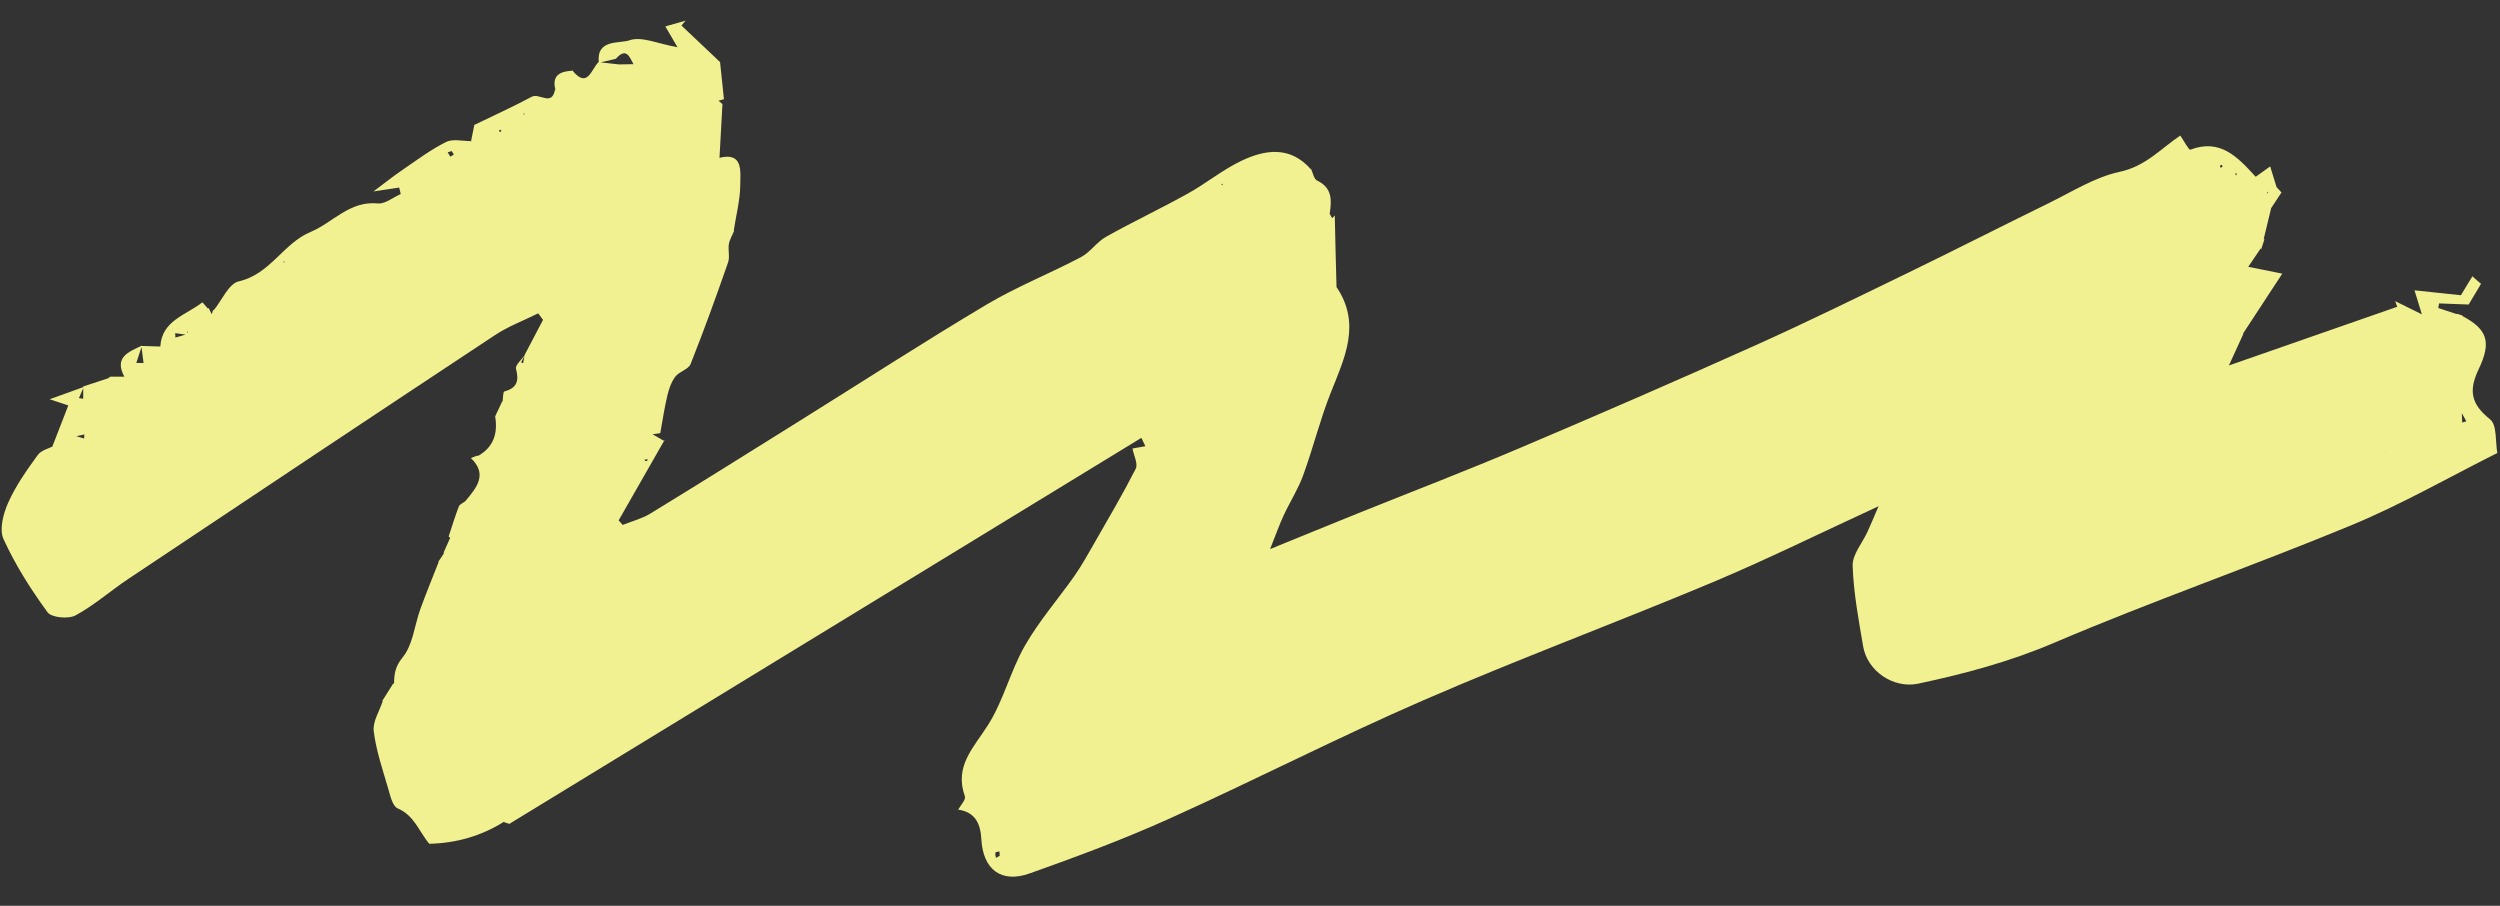 <svg width="69" height="25" viewBox="0 0 69 25" fill="none" xmlns="http://www.w3.org/2000/svg">
<rect x="0" y="0" width="69" height="25" fill="#333333" stroke="none"/>
<path d="M18.341 12.146C17.92 12.884 17.496 13.624 17.074 14.363L17.188 14.488C17.444 14.384 17.721 14.316 17.952 14.173C19.298 13.351 20.636 12.511 21.977 11.674C23.723 10.586 25.452 9.466 27.218 8.413C28.055 7.915 28.971 7.552 29.835 7.097C30.092 6.961 30.272 6.679 30.527 6.535C31.267 6.121 32.035 5.759 32.776 5.347C33.284 5.066 33.741 4.688 34.261 4.439C34.921 4.125 35.609 4.024 36.179 4.671L36.183 4.659C36.237 4.771 36.264 4.94 36.351 4.983C36.782 5.187 36.755 5.54 36.697 5.912L36.697 5.898L36.766 6.02L36.844 5.947L36.84 5.959C36.853 6.616 36.87 7.274 36.888 7.93C36.83 7.943 36.772 7.955 36.853 7.937C36.798 8.003 36.837 7.955 36.877 7.907C37.586 8.936 37.106 9.888 36.718 10.866C36.428 11.601 36.24 12.374 35.968 13.116C35.829 13.5 35.602 13.851 35.429 14.225C35.312 14.476 35.221 14.737 35.054 15.155C35.975 14.78 36.73 14.47 37.49 14.164C38.998 13.557 40.517 12.975 42.01 12.339C44.175 11.42 46.332 10.482 48.476 9.519C49.898 8.879 51.298 8.191 52.701 7.51C53.984 6.887 55.253 6.239 56.534 5.613C57.181 5.297 57.817 4.889 58.504 4.742C59.223 4.59 59.65 4.091 60.194 3.729L60.174 3.739C60.269 3.877 60.416 4.147 60.451 4.132C61.272 3.821 61.744 4.316 62.257 4.879L62.657 4.593C62.716 4.784 62.778 4.984 62.839 5.183C62.771 5.217 62.703 5.251 62.635 5.285C62.617 5.291 62.595 5.293 62.58 5.302C62.571 5.308 62.573 5.33 62.57 5.346C62.589 5.319 62.609 5.293 62.627 5.266C62.695 5.232 62.763 5.198 62.832 5.162L62.966 5.31L62.976 5.301C62.877 5.452 62.777 5.603 62.678 5.753L62.68 5.761C62.613 6.04 62.546 6.322 62.477 6.6L62.501 6.599L62.407 6.883L62.395 6.856C62.298 6.998 62.201 7.142 62.052 7.364L62.991 7.552C62.615 8.125 62.255 8.677 61.895 9.226L61.9 9.209L61.917 9.214C61.781 9.513 61.644 9.811 61.508 10.108C61.509 10.106 61.488 10.068 61.488 10.068L61.504 10.092C63.056 9.549 64.611 9.007 66.163 8.467L66.108 8.312L66.844 8.676C66.768 8.425 66.725 8.284 66.64 8.013C67.091 8.061 67.484 8.102 67.921 8.148C68.014 7.997 68.124 7.812 68.238 7.626L68.469 7.83L68.484 7.821C68.389 7.98 68.294 8.139 68.135 8.405L67.319 8.374L67.296 8.501L67.807 8.67L67.811 8.658L67.966 8.709L67.962 8.722C68.624 9.075 68.783 9.413 68.416 10.179C68.122 10.79 68.205 11.157 68.728 11.575C68.921 11.731 68.868 12.191 68.927 12.51L68.941 12.495C67.594 13.17 66.281 13.924 64.891 14.499C62.176 15.624 59.393 16.59 56.689 17.743C55.466 18.265 54.219 18.598 52.94 18.869C52.259 19.013 51.536 18.522 51.422 17.836C51.297 17.098 51.157 16.357 51.133 15.612C51.124 15.305 51.401 14.987 51.544 14.675C51.63 14.489 51.707 14.298 51.848 13.972C50.225 14.72 48.766 15.442 47.27 16.07C44.623 17.18 41.928 18.18 39.296 19.323C36.925 20.352 34.623 21.537 32.265 22.599C31.011 23.165 29.717 23.645 28.417 24.107C27.633 24.386 27.131 23.996 27.085 23.162C27.062 22.733 26.919 22.419 26.451 22.346L26.433 22.366C26.504 22.235 26.665 22.071 26.63 21.977C26.334 21.144 26.87 20.64 27.264 20.019C27.696 19.343 27.886 18.52 28.288 17.82C28.679 17.137 29.205 16.535 29.66 15.887C29.857 15.606 30.023 15.303 30.195 15.005C30.587 14.32 30.988 13.641 31.346 12.938C31.415 12.803 31.292 12.569 31.256 12.38L31.253 12.38L31.612 12.315L31.502 12.085C25.692 15.634 19.882 19.183 14.07 22.731L14.067 22.742L13.91 22.69L13.92 22.674C13.286 23.074 12.591 23.273 11.842 23.288L11.856 23.297C11.57 22.967 11.444 22.509 10.975 22.311C10.831 22.249 10.768 21.948 10.708 21.744C10.557 21.228 10.38 20.71 10.315 20.18C10.282 19.917 10.475 19.626 10.565 19.347L10.549 19.347L10.856 18.86L10.875 18.875C10.881 18.609 10.899 18.405 11.112 18.144C11.395 17.802 11.439 17.266 11.599 16.817C11.759 16.376 11.939 15.941 12.11 15.503L12.089 15.517L12.257 15.265L12.242 15.255L12.425 14.843L12.382 14.809C12.474 14.531 12.559 14.249 12.665 13.976C12.693 13.907 12.804 13.878 12.857 13.816C13.156 13.455 13.464 13.094 12.997 12.642L12.988 12.646L13.178 12.573L13.184 12.589C13.624 12.346 13.745 11.96 13.666 11.489L13.663 11.499C13.728 11.359 13.796 11.217 13.863 11.074L13.87 11.093C13.887 10.992 13.88 10.814 13.921 10.804C14.271 10.708 14.329 10.512 14.242 10.178C14.216 10.077 14.402 9.922 14.489 9.793C14.452 9.863 14.418 9.932 14.382 10.003L14.44 10.022L14.478 9.799C14.649 9.476 14.818 9.151 14.988 8.828L14.855 8.648C14.452 8.848 14.024 9.008 13.653 9.255C10.277 11.486 6.907 13.732 3.54 15.979C3.047 16.307 2.599 16.707 2.083 16.986C1.888 17.091 1.42 17.047 1.312 16.898C0.848 16.264 0.422 15.59 0.097 14.878C-0.026 14.611 0.092 14.168 0.231 13.863C0.438 13.401 0.74 12.974 1.039 12.562C1.139 12.423 1.361 12.372 1.444 12.327C1.603 11.918 1.735 11.576 1.885 11.19L1.373 11.02L1.361 11.023C1.676 10.909 1.995 10.793 2.313 10.679C2.269 10.783 2.223 10.885 2.178 10.988L2.296 11.006L2.298 10.667C2.549 10.585 2.798 10.501 3.049 10.419C3.001 10.427 2.955 10.438 2.996 10.428C2.962 10.452 3 10.424 3.037 10.397C3.179 10.396 3.318 10.395 3.459 10.395L3.437 10.406C3.137 9.86 3.549 9.712 3.92 9.538C3.867 9.699 3.814 9.858 3.761 10.017L3.962 10.02L3.902 9.548L4.425 9.564C4.466 8.843 5.138 8.698 5.584 8.345C5.588 8.341 5.684 8.455 5.737 8.515L5.76 8.504L5.853 8.693L5.834 8.7L5.886 8.543L5.897 8.566C6.126 8.286 6.314 7.826 6.591 7.765C7.459 7.57 7.814 6.717 8.576 6.4C9.191 6.142 9.648 5.538 10.428 5.615C10.629 5.635 10.848 5.448 11.06 5.356L11.018 5.177C10.778 5.213 10.538 5.249 10.297 5.285L10.316 5.277C10.585 5.078 10.845 4.868 11.122 4.68C11.511 4.413 11.893 4.128 12.313 3.918C12.5 3.825 12.771 3.896 13.002 3.895L13.01 3.921L13.005 3.877L13.091 3.448C13.601 3.201 14.147 2.953 14.677 2.67C14.886 2.558 15.237 2.947 15.318 2.47L15.332 2.489C15.225 2.088 15.446 1.969 15.79 1.953L15.789 1.934C16.215 2.468 16.314 1.915 16.519 1.714C16.705 1.736 16.894 1.756 17.08 1.778C17.215 1.775 17.35 1.773 17.485 1.771C17.567 1.756 17.647 1.742 17.535 1.761C17.628 1.693 17.56 1.741 17.494 1.79C17.379 1.585 17.294 1.286 16.997 1.623L16.527 1.733C16.453 1.068 17.096 1.211 17.378 1.111C17.711 0.996 18.159 1.208 18.699 1.304C18.532 1.018 18.449 0.878 18.364 0.729C18.533 0.682 18.726 0.626 18.921 0.57L18.808 0.705L19.887 1.726L19.873 1.71L19.98 2.732L19.994 2.732L19.831 2.781L19.948 2.879L19.939 2.876C19.912 3.361 19.886 3.847 19.858 4.356C20.515 4.192 20.434 4.728 20.431 5.099C20.429 5.518 20.316 5.937 20.253 6.356L20.262 6.371C20.212 6.493 20.137 6.612 20.116 6.739C20.09 6.905 20.149 7.094 20.094 7.245C19.767 8.185 19.428 9.122 19.06 10.048C19.001 10.196 18.747 10.253 18.638 10.396C18.528 10.543 18.462 10.736 18.418 10.919C18.337 11.262 18.286 11.609 18.223 11.956L18.011 11.985L18.319 12.164L18.335 12.142L18.341 12.146ZM3.124 11.009L3.146 11C3.146 11 3.127 11.006 3.124 11.009ZM8.36 6.988L8.372 7.01L8.36 6.988ZM65.853 12.442C65.853 12.442 65.847 12.459 65.851 12.463L65.858 12.484L65.853 12.442ZM11.406 4.965L11.349 5.032C11.365 5.005 11.381 4.977 11.4 4.948C11.47 4.915 11.54 4.879 11.608 4.845C11.661 4.849 11.713 4.849 11.63 4.845C11.675 4.785 11.646 4.825 11.617 4.862L11.409 4.963L11.406 4.965ZM67.923 11.362L67.943 11.35L67.957 11.663L68.072 11.628C68.022 11.539 67.974 11.45 67.923 11.362ZM68.47 12.226L68.56 12.367L68.45 12.236C68.444 12.161 68.441 12.087 68.447 12.19C68.388 12.105 68.429 12.166 68.471 12.224L68.47 12.226ZM5.165 9.239L4.836 9.196L4.841 9.316C4.947 9.287 5.056 9.257 5.16 9.221C5.166 9.202 5.175 9.184 5.178 9.166C5.18 9.152 5.17 9.14 5.165 9.126L5.167 9.242L5.165 9.239ZM2.061 12.027L2.322 12.102L2.328 11.991C2.241 12.009 2.158 12.027 2.075 12.049L2.063 12.028L2.061 12.027ZM12.468 4.17L12.356 4.203L12.429 4.324L12.526 4.264C12.508 4.235 12.488 4.202 12.468 4.17ZM27.592 23.619L27.585 23.499C27.546 23.51 27.479 23.514 27.475 23.533C27.461 23.576 27.481 23.627 27.489 23.677L27.592 23.619ZM61.291 4.63C61.309 4.619 61.332 4.613 61.34 4.597C61.343 4.586 61.327 4.564 61.322 4.546C61.304 4.556 61.281 4.563 61.273 4.579C61.269 4.592 61.283 4.613 61.291 4.63ZM13.806 3.577L13.769 3.612C13.782 3.623 13.794 3.644 13.803 3.642C13.816 3.641 13.829 3.622 13.84 3.61L13.804 3.576L13.806 3.577ZM17.861 12.721L17.876 12.677L17.794 12.682C17.799 12.696 17.801 12.718 17.813 12.724C17.825 12.73 17.844 12.723 17.861 12.721ZM33.748 5.071L33.706 5.084L33.738 5.115L33.748 5.071ZM61.733 4.845L61.721 4.768C61.71 4.78 61.692 4.793 61.693 4.803C61.694 4.815 61.714 4.826 61.733 4.845ZM7.856 7.244L7.845 7.206L7.817 7.234L7.859 7.243L7.856 7.244ZM14.487 3.143L14.451 3.131L14.455 3.168L14.487 3.143Z" fill="#F1F192"/>
</svg>
